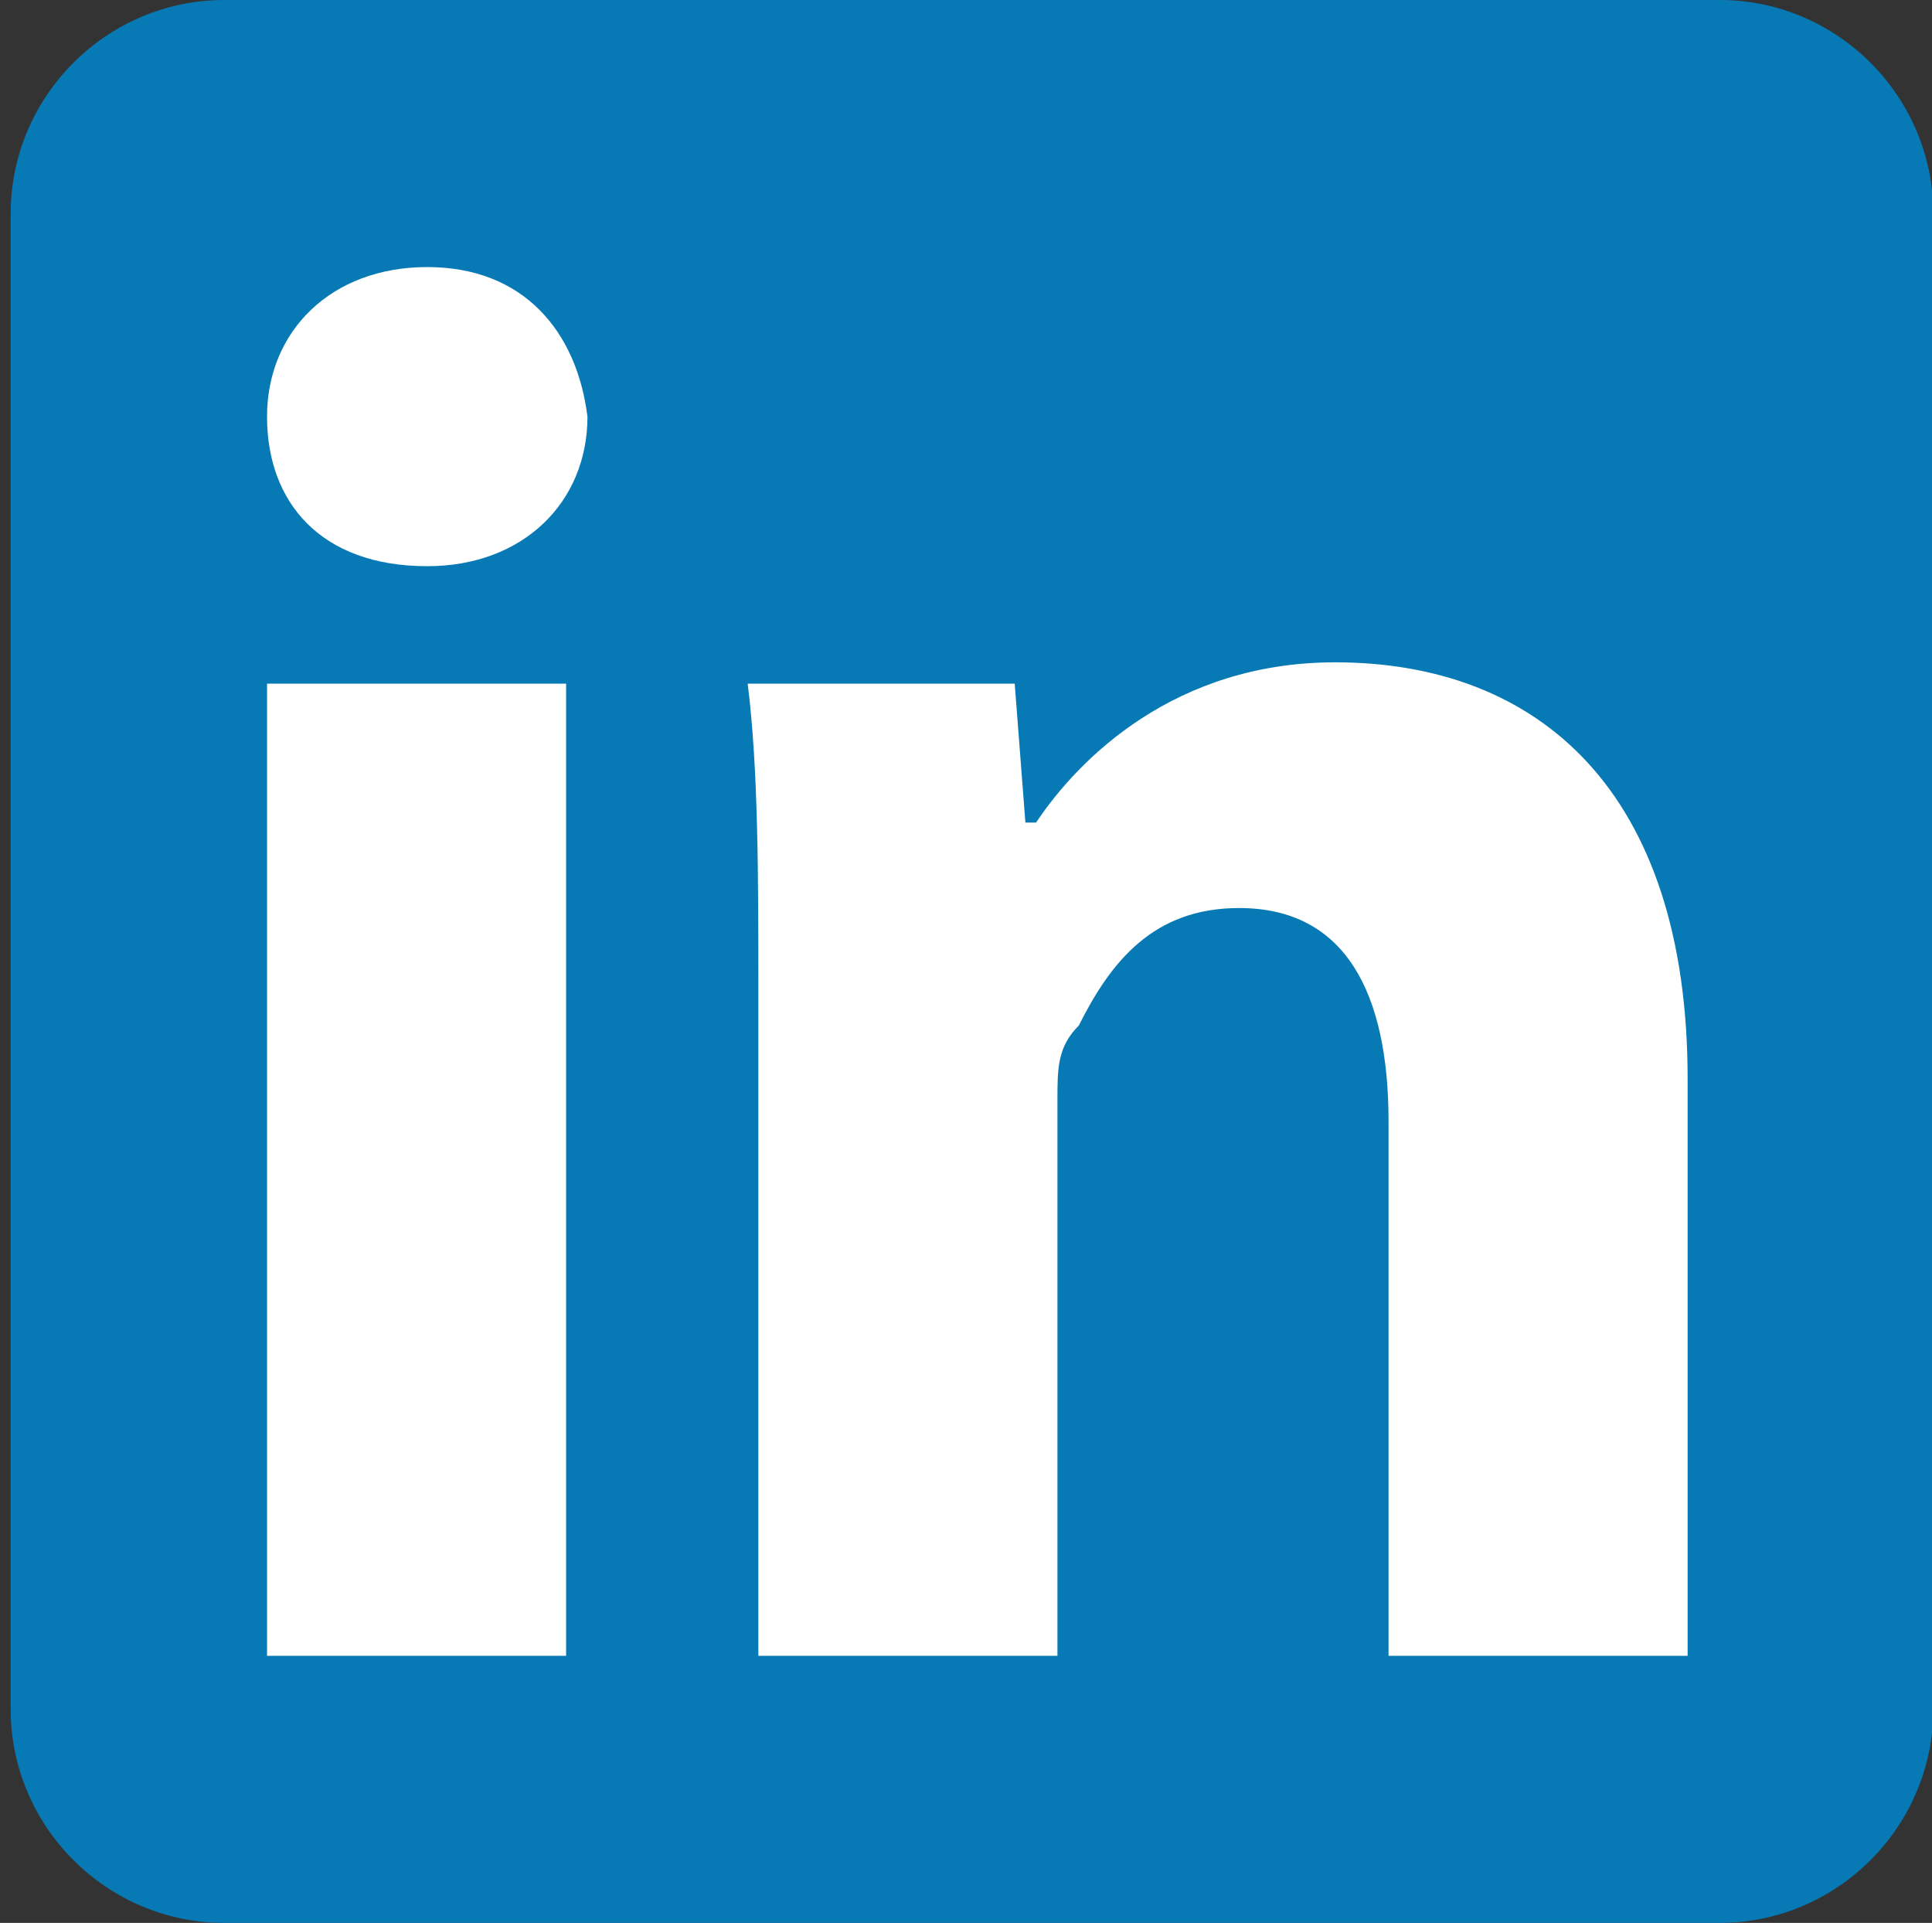 <?xml version="1.0" standalone="no"?><!DOCTYPE svg PUBLIC "-//W3C//DTD SVG 1.1//EN" "http://www.w3.org/Graphics/SVG/1.1/DTD/svg11.dtd"><svg t="1754752791050" class="icon" viewBox="0 0 1029 1024" version="1.1" xmlns="http://www.w3.org/2000/svg" p-id="5626" xmlns:xlink="http://www.w3.org/1999/xlink" width="200.977" height="200"><rect x="0" y="0" width="1029" height="1024" fill="#333333" stroke="none"/><path d="M915.911 1024h-796.444c-62.578 0-113.778-51.2-113.778-113.778V113.778c0-62.578 51.2-113.778 113.778-113.778h796.444c62.578 0 113.778 51.2 113.778 113.778v796.444c0 62.578-51.2 113.778-113.778 113.778z" fill="#077AB6" p-id="5627"></path><path d="M312.889 221.867c0 45.511-34.133 79.644-85.333 79.644-56.889 0-85.333-34.133-85.333-79.644 0-45.511 34.133-79.644 85.333-79.644s79.644 34.133 85.333 79.644z m-170.667 659.911V364.089h159.289v517.689H142.222z m261.689-352.711c0-62.578 0-119.467-5.689-164.978h142.222l5.689 73.956h5.689c22.756-34.133 73.956-85.333 159.289-85.333 108.089 0 187.733 68.267 187.733 221.867v307.2H739.556v-284.444c0-68.267-22.756-113.778-79.644-113.778-45.511 0-68.267 28.444-85.333 62.578-11.378 11.378-11.378 22.756-11.378 39.822v295.822H403.911V529.067z" fill="#FFFFFF" p-id="5628"></path></svg>
